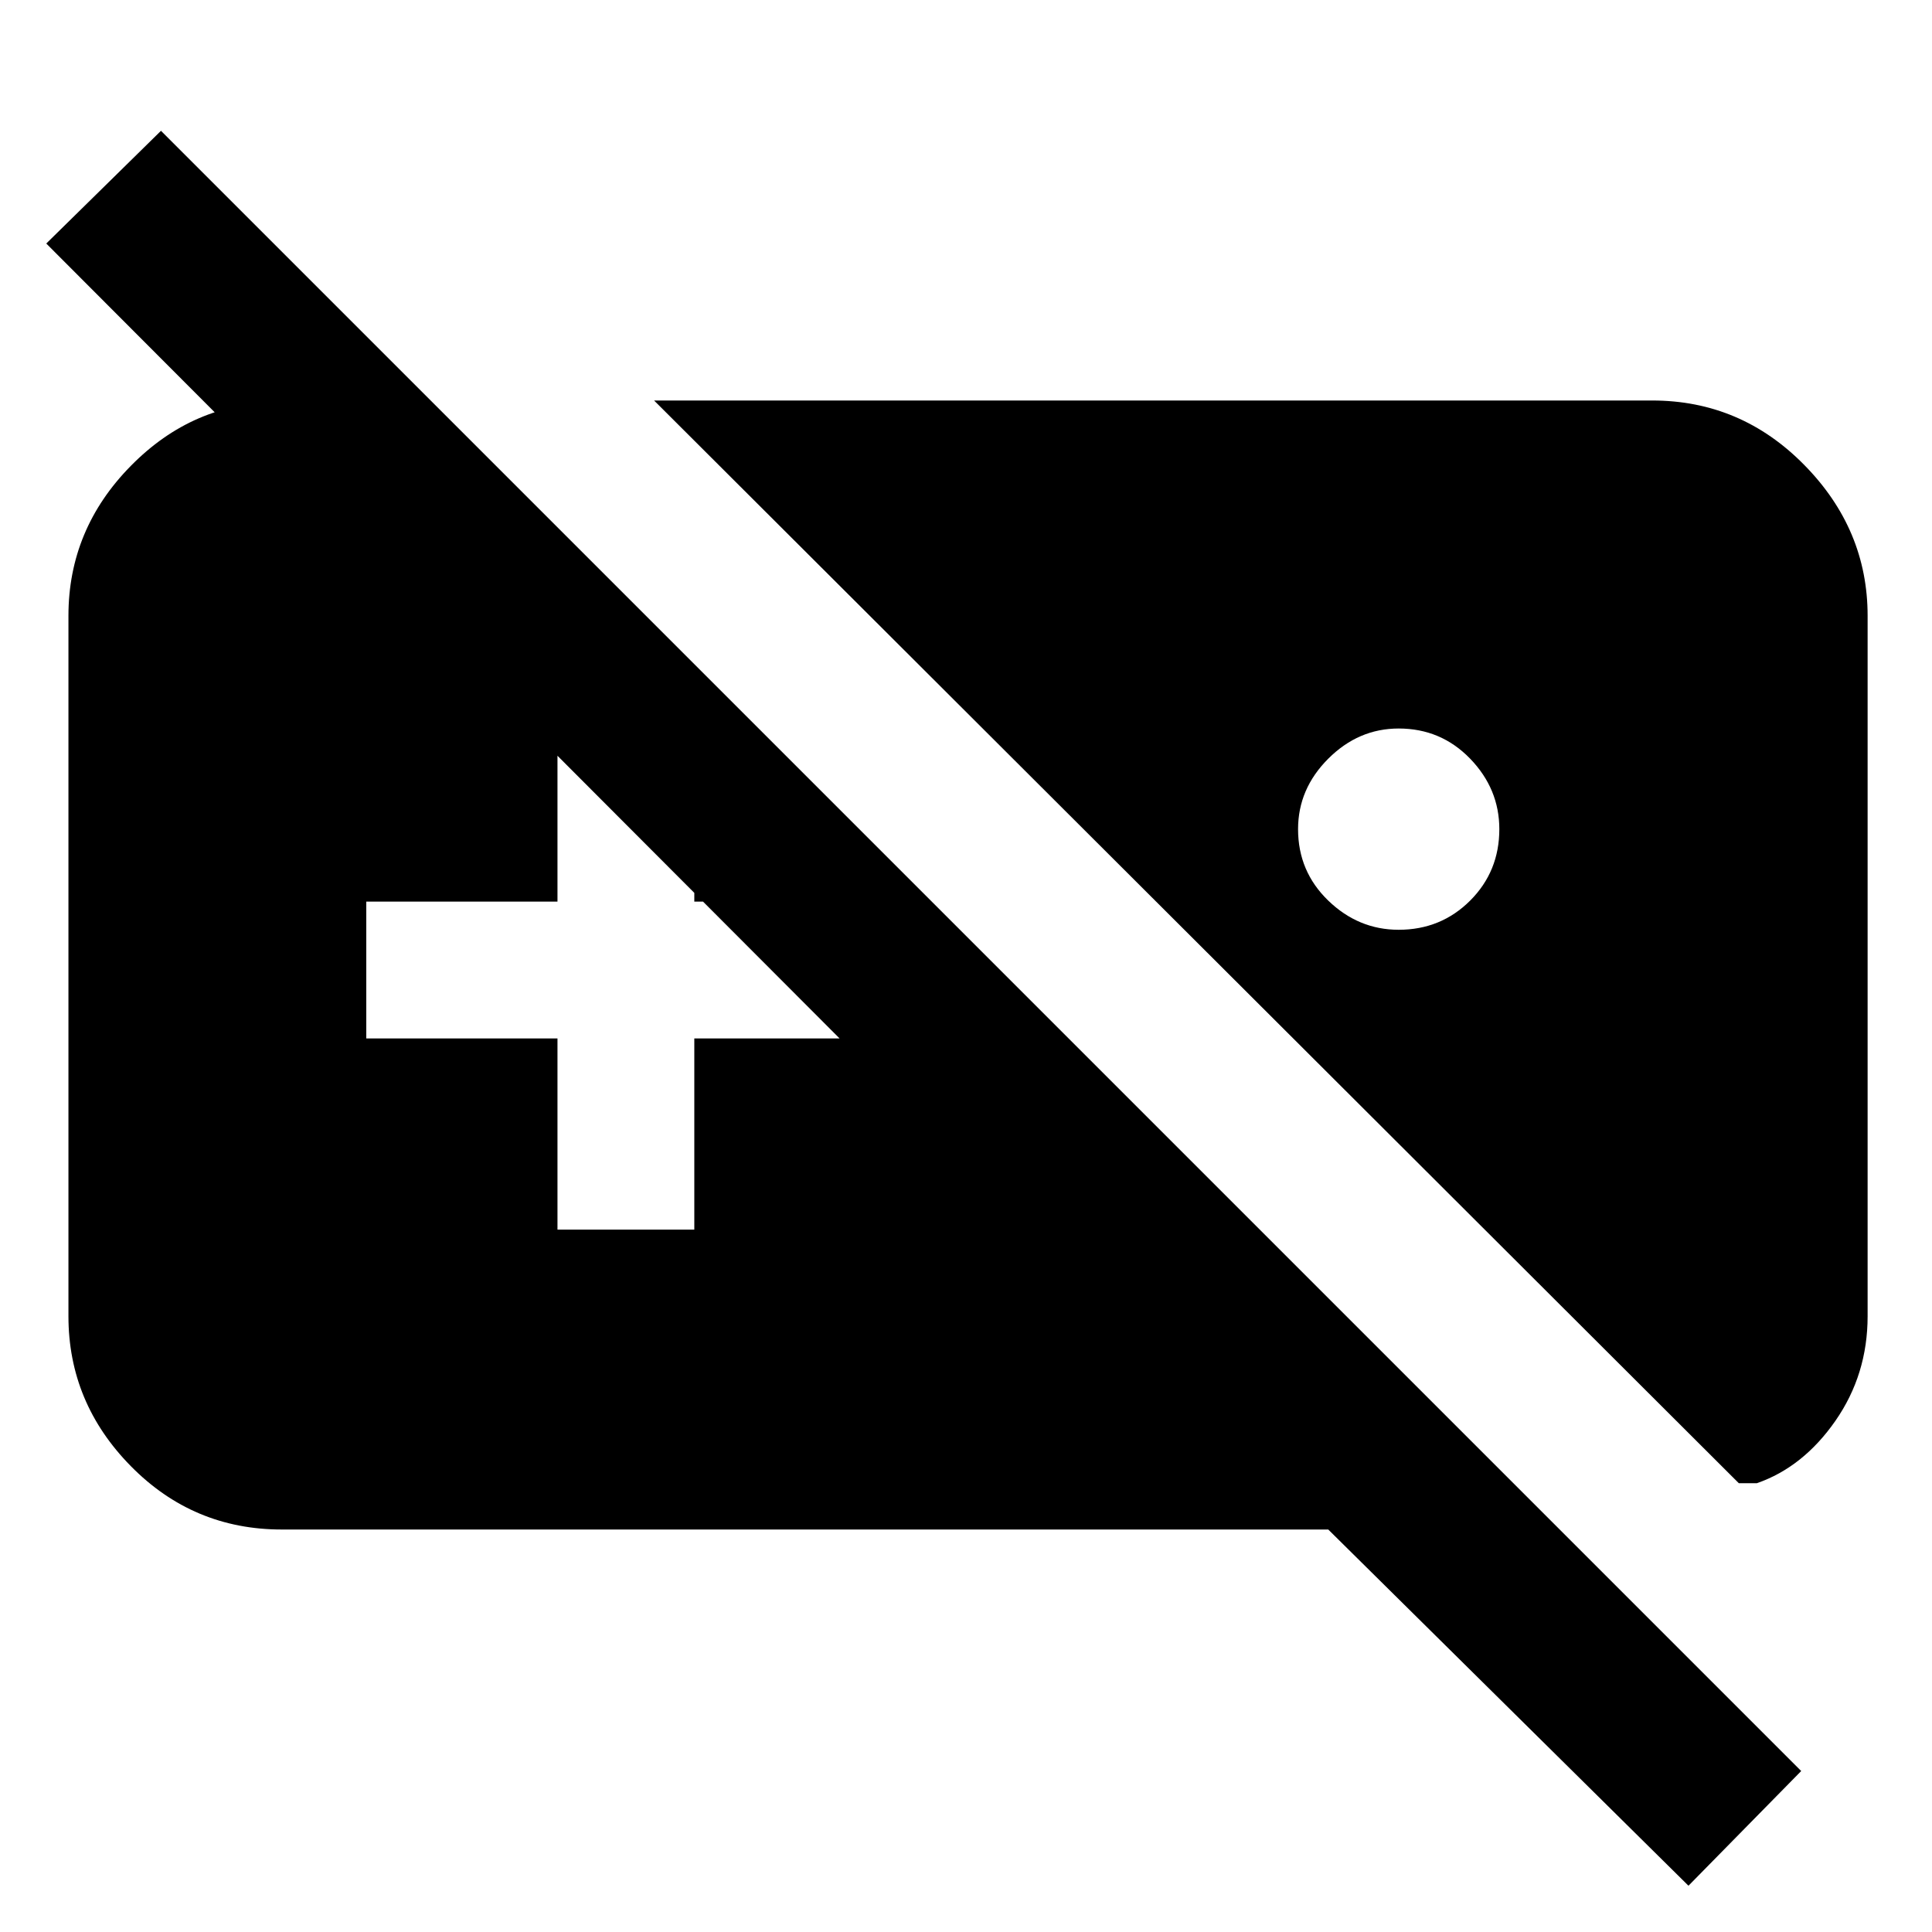 <svg xmlns="http://www.w3.org/2000/svg" height="40" width="40"><path d="M5.833 31.667q-1.833 0-3.125-1.313-1.291-1.312-1.291-3.104v-14.5q0-1.792 1.291-3.104Q4 8.333 5.75 8.333h3.208l17.125 17.125h-4.75L.958 5.042l2.375-2.334 33.959 33.959-2.334 2.375-7.458-7.375Zm7.709-23.375h20.666q1.834 0 3.146 1.333 1.313 1.333 1.313 3.125v14.5q0 1.208-.667 2.167-.667.958-1.625 1.291H36Zm15.416 6.791q-.833 0-1.458.625t-.625 1.459q0 .875.625 1.479.625.604 1.458.604.875 0 1.48-.604.604-.604.604-1.479 0-.834-.604-1.459-.605-.625-1.48-.625ZM11.542 25.458h2.833V21.5h3.958v-2.833h-3.958v-4h-2.833v4H7.583V21.5h3.959Z"/></svg>